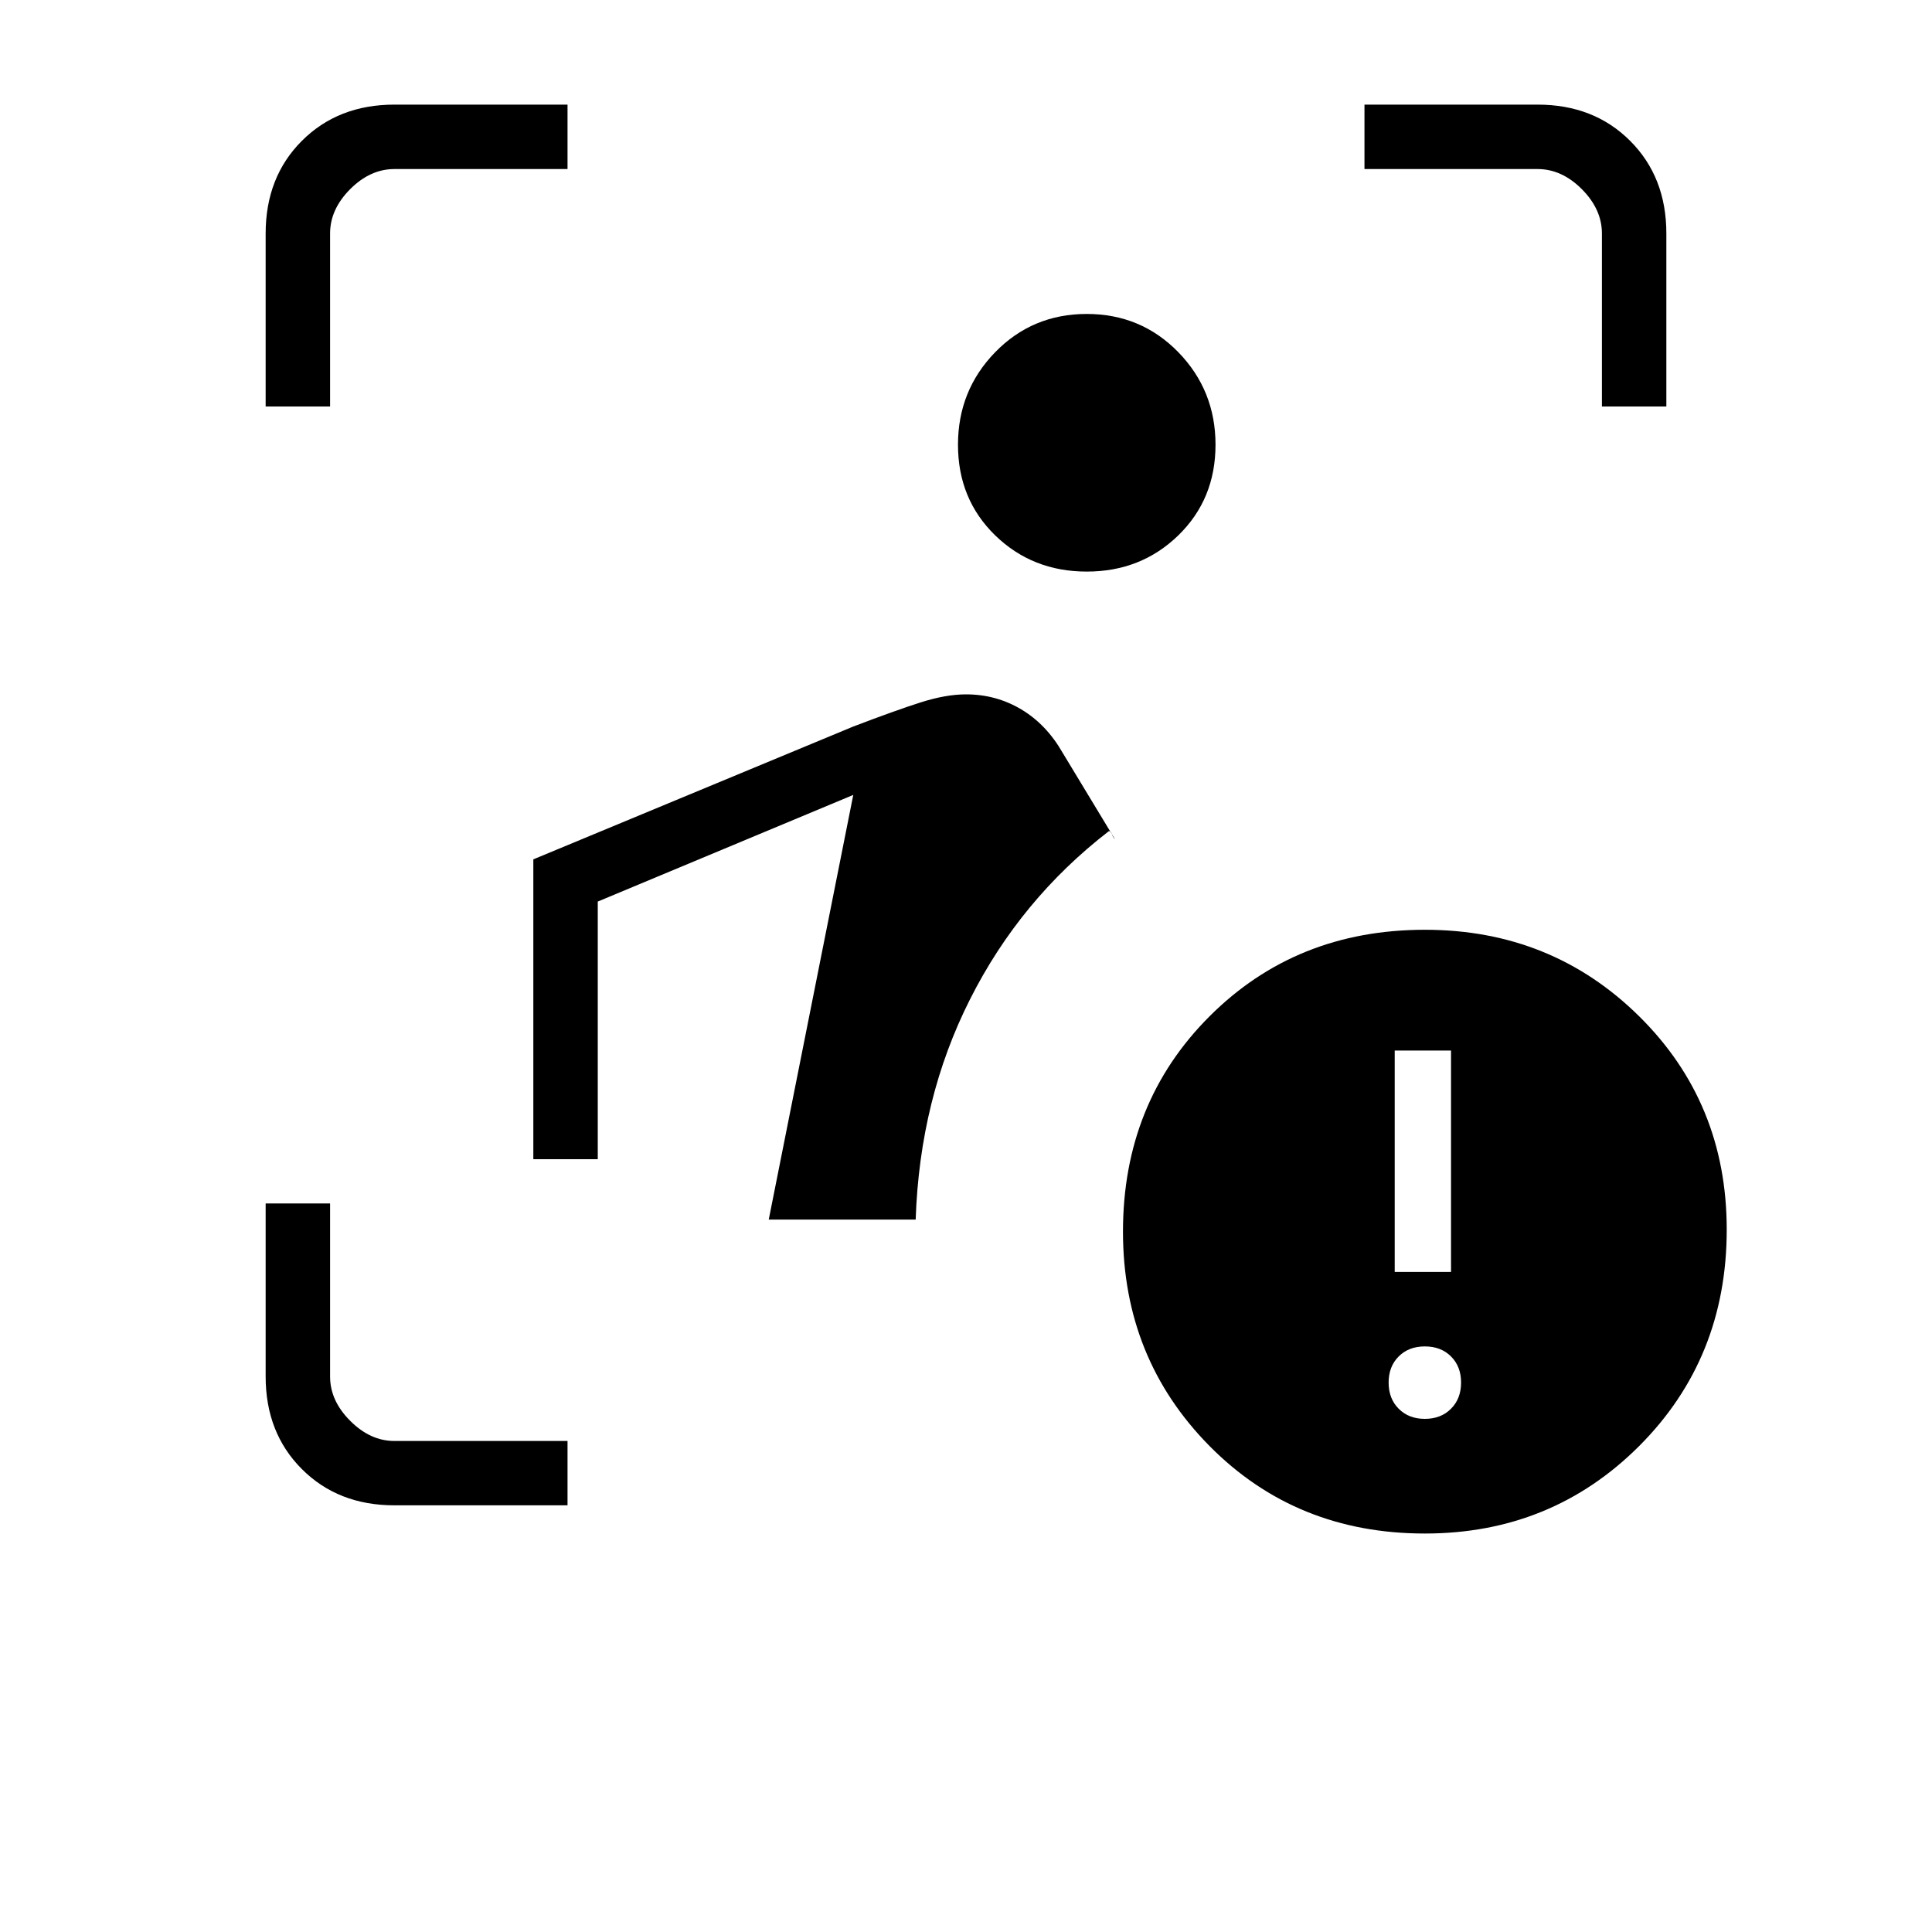 <svg xmlns="http://www.w3.org/2000/svg" height="20" width="20"><path d="M4.083 15.583q-.583 0-.958-.375t-.375-.958v-1.792h.667v1.792q0 .25.208.458.208.209.458.209h1.792v.666Zm3.875-2.958.875-4.396-2.645 1.104V12h-.667V8.896l3.312-1.375q.438-.167.698-.25.261-.083.469-.083.312 0 .573.156.26.156.427.448l.542.896q-.021-.021-.032-.053-.01-.031-.031-.031-.917.708-1.437 1.74-.521 1.031-.563 2.281Zm3.292-6.708q-.562 0-.948-.375-.385-.375-.385-.938 0-.562.385-.958.386-.396.948-.396.562 0 .948.396.385.396.385.958 0 .563-.385.938-.386.375-.948.375Zm-8.5-1.709V2.417q0-.584.375-.959t.958-.375h1.792v.667H4.083q-.25 0-.458.208-.208.209-.208.459v1.791Zm13.833 0V2.417q0-.25-.208-.459-.208-.208-.458-.208h-1.792v-.667h1.792q.583 0 .958.375t.375.959v1.791ZM14.75 15.875q-1.333 0-2.229-.906-.896-.907-.896-2.219 0-1.333.896-2.229.896-.896 2.229-.896 1.312 0 2.219.896.906.896.906 2.208 0 1.333-.906 2.24-.907.906-2.219.906Zm-.312-2.708h.583v-2.292h-.583Zm.312 1.521q.167 0 .271-.105.104-.104.104-.271 0-.166-.104-.27-.104-.104-.271-.104-.167 0-.271.104-.104.104-.104.27 0 .167.104.271.104.105.271.105Z"/></svg>